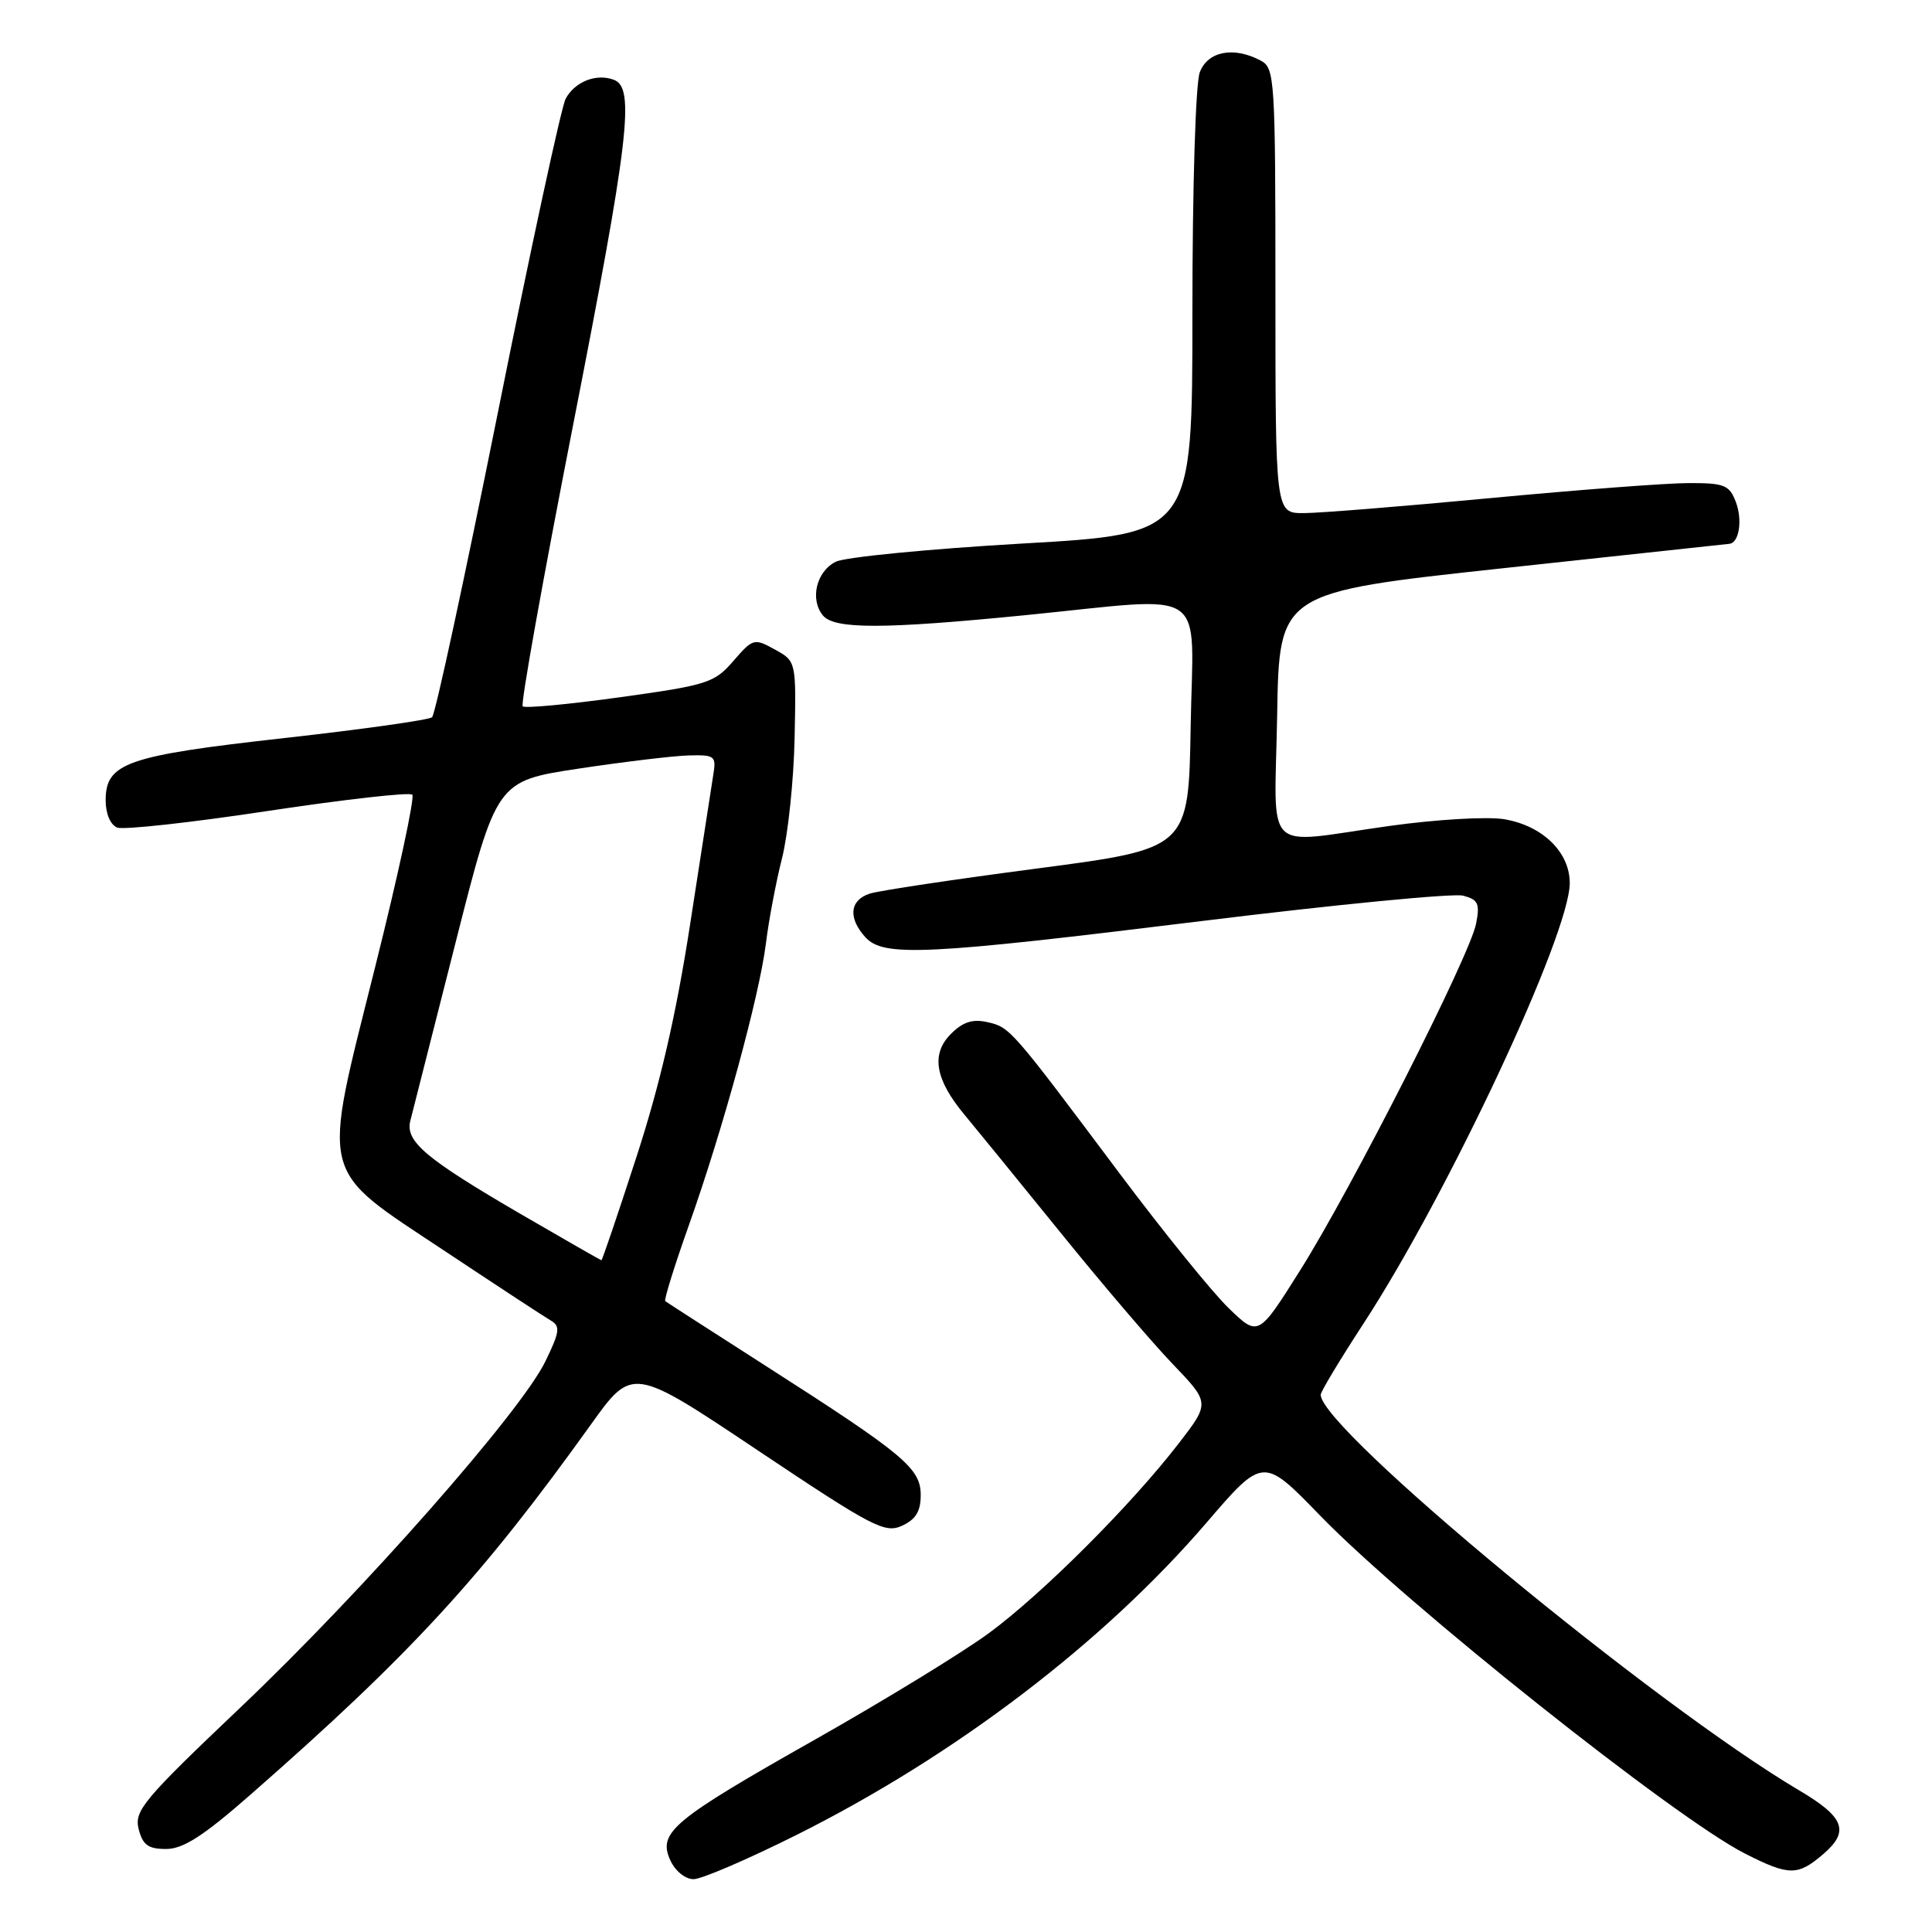 <?xml version="1.0" encoding="UTF-8" standalone="no"?>
<!DOCTYPE svg PUBLIC "-//W3C//DTD SVG 1.1//EN" "http://www.w3.org/Graphics/SVG/1.1/DTD/svg11.dtd" >
<svg xmlns="http://www.w3.org/2000/svg" xmlns:xlink="http://www.w3.org/1999/xlink" version="1.1" viewBox="0 0 256 256">
 <g >
 <path fill="currentColor"
d=" M 105.68 243.07 C 126.65 232.56 146.20 217.66 159.84 201.80 C 167.37 193.03 167.37 193.03 174.93 200.83 C 186.32 212.57 221.91 240.88 231.22 245.61 C 237.08 248.58 238.21 248.59 241.61 245.66 C 245.11 242.65 244.40 240.78 238.41 237.24 C 219.22 225.91 175.00 189.35 175.00 184.81 C 175.00 184.40 177.57 180.13 180.71 175.32 C 191.92 158.11 208.00 123.76 208.00 117.01 C 208.00 112.91 204.40 109.41 199.32 108.55 C 197.09 108.18 190.36 108.57 184.12 109.44 C 167.04 111.82 168.91 113.66 169.23 94.75 C 169.50 78.50 169.50 78.50 199.00 75.31 C 215.22 73.56 228.79 72.10 229.14 72.06 C 230.45 71.94 230.92 68.91 230.00 66.49 C 229.15 64.27 228.48 64.00 223.77 64.01 C 220.87 64.01 209.05 64.91 197.50 66.00 C 185.95 67.09 174.81 67.99 172.75 67.99 C 169.00 68.00 169.00 68.00 169.00 38.54 C 169.00 10.43 168.91 9.02 167.07 8.04 C 163.49 6.12 160.04 6.78 158.98 9.57 C 158.42 11.02 158.00 24.81 158.00 41.43 C 158.00 70.73 158.00 70.73 135.50 72.02 C 123.13 72.73 111.99 73.82 110.75 74.43 C 108.17 75.71 107.28 79.43 109.05 81.56 C 110.57 83.39 117.06 83.38 136.00 81.50 C 160.55 79.06 158.09 77.40 157.77 96.22 C 157.50 112.44 157.50 112.44 137.50 115.07 C 126.50 116.51 116.49 118.01 115.25 118.41 C 112.59 119.27 112.35 121.62 114.65 124.17 C 117.06 126.83 122.47 126.57 159.34 122.03 C 177.06 119.85 192.60 118.34 193.87 118.68 C 195.86 119.20 196.11 119.73 195.59 122.39 C 194.78 126.60 179.15 157.40 172.28 168.32 C 166.73 177.14 166.73 177.14 162.79 173.32 C 160.62 171.22 154.13 163.20 148.36 155.50 C 133.93 136.23 133.84 136.12 130.84 135.44 C 128.88 134.99 127.59 135.41 126.00 137.00 C 123.33 139.67 123.90 143.04 127.81 147.72 C 129.29 149.50 134.97 156.47 140.44 163.22 C 145.90 169.98 152.61 177.84 155.35 180.70 C 160.33 185.89 160.33 185.89 156.17 191.28 C 149.87 199.44 138.16 211.15 131.06 216.38 C 127.57 218.95 117.22 225.28 108.07 230.46 C 89.06 241.21 87.14 242.81 88.82 246.50 C 89.47 247.92 90.80 249.00 91.90 249.00 C 92.98 249.00 99.17 246.33 105.68 243.07 Z  M 33.24 237.76 C 54.44 219.18 63.81 208.98 78.28 188.78 C 83.80 181.07 83.80 181.07 100.42 192.19 C 115.63 202.36 117.25 203.21 119.52 202.17 C 121.34 201.34 122.00 200.26 122.00 198.11 C 122.00 194.55 119.82 192.74 101.50 181.01 C 94.35 176.43 88.34 172.56 88.15 172.41 C 87.96 172.26 89.37 167.72 91.29 162.32 C 95.81 149.59 100.62 131.97 101.49 125.00 C 101.86 121.97 102.82 116.88 103.63 113.69 C 104.43 110.49 105.18 103.32 105.29 97.75 C 105.50 87.62 105.50 87.62 102.67 86.06 C 99.93 84.55 99.77 84.59 97.17 87.59 C 94.66 90.49 93.75 90.78 82.14 92.39 C 75.34 93.33 69.54 93.88 69.26 93.59 C 68.97 93.31 71.95 76.69 75.87 56.67 C 83.35 18.49 84.16 11.66 81.36 10.58 C 79.03 9.69 76.17 10.81 74.95 13.09 C 74.38 14.17 70.33 32.90 65.96 54.72 C 61.58 76.54 57.67 94.69 57.25 95.04 C 56.84 95.40 48.02 96.64 37.65 97.80 C 16.77 100.13 14.00 101.09 14.00 106.05 C 14.00 107.84 14.63 109.30 15.54 109.66 C 16.39 109.98 25.39 108.99 35.54 107.45 C 45.69 105.92 54.28 104.95 54.63 105.30 C 54.98 105.65 52.77 115.92 49.71 128.13 C 42.59 156.61 42.08 154.56 59.00 165.81 C 65.88 170.38 72.17 174.51 72.99 174.98 C 74.27 175.73 74.17 176.47 72.27 180.38 C 69.01 187.09 48.11 210.81 31.91 226.20 C 18.99 238.47 17.77 239.93 18.37 242.35 C 18.91 244.47 19.63 245.00 22.01 245.00 C 24.28 245.00 26.96 243.27 33.24 237.76 Z  M 69.00 160.87 C 56.37 153.51 53.68 151.24 54.37 148.51 C 54.65 147.40 57.34 136.82 60.34 125.00 C 65.79 103.50 65.79 103.50 76.64 101.85 C 82.61 100.95 89.18 100.16 91.22 100.10 C 94.75 100.01 94.93 100.15 94.50 102.75 C 94.26 104.26 92.88 113.15 91.44 122.50 C 89.60 134.41 87.48 143.62 84.35 153.25 C 81.90 160.81 79.80 167.00 79.69 166.99 C 79.59 166.98 74.78 164.23 69.00 160.87 Z "/>
</g>
</svg>